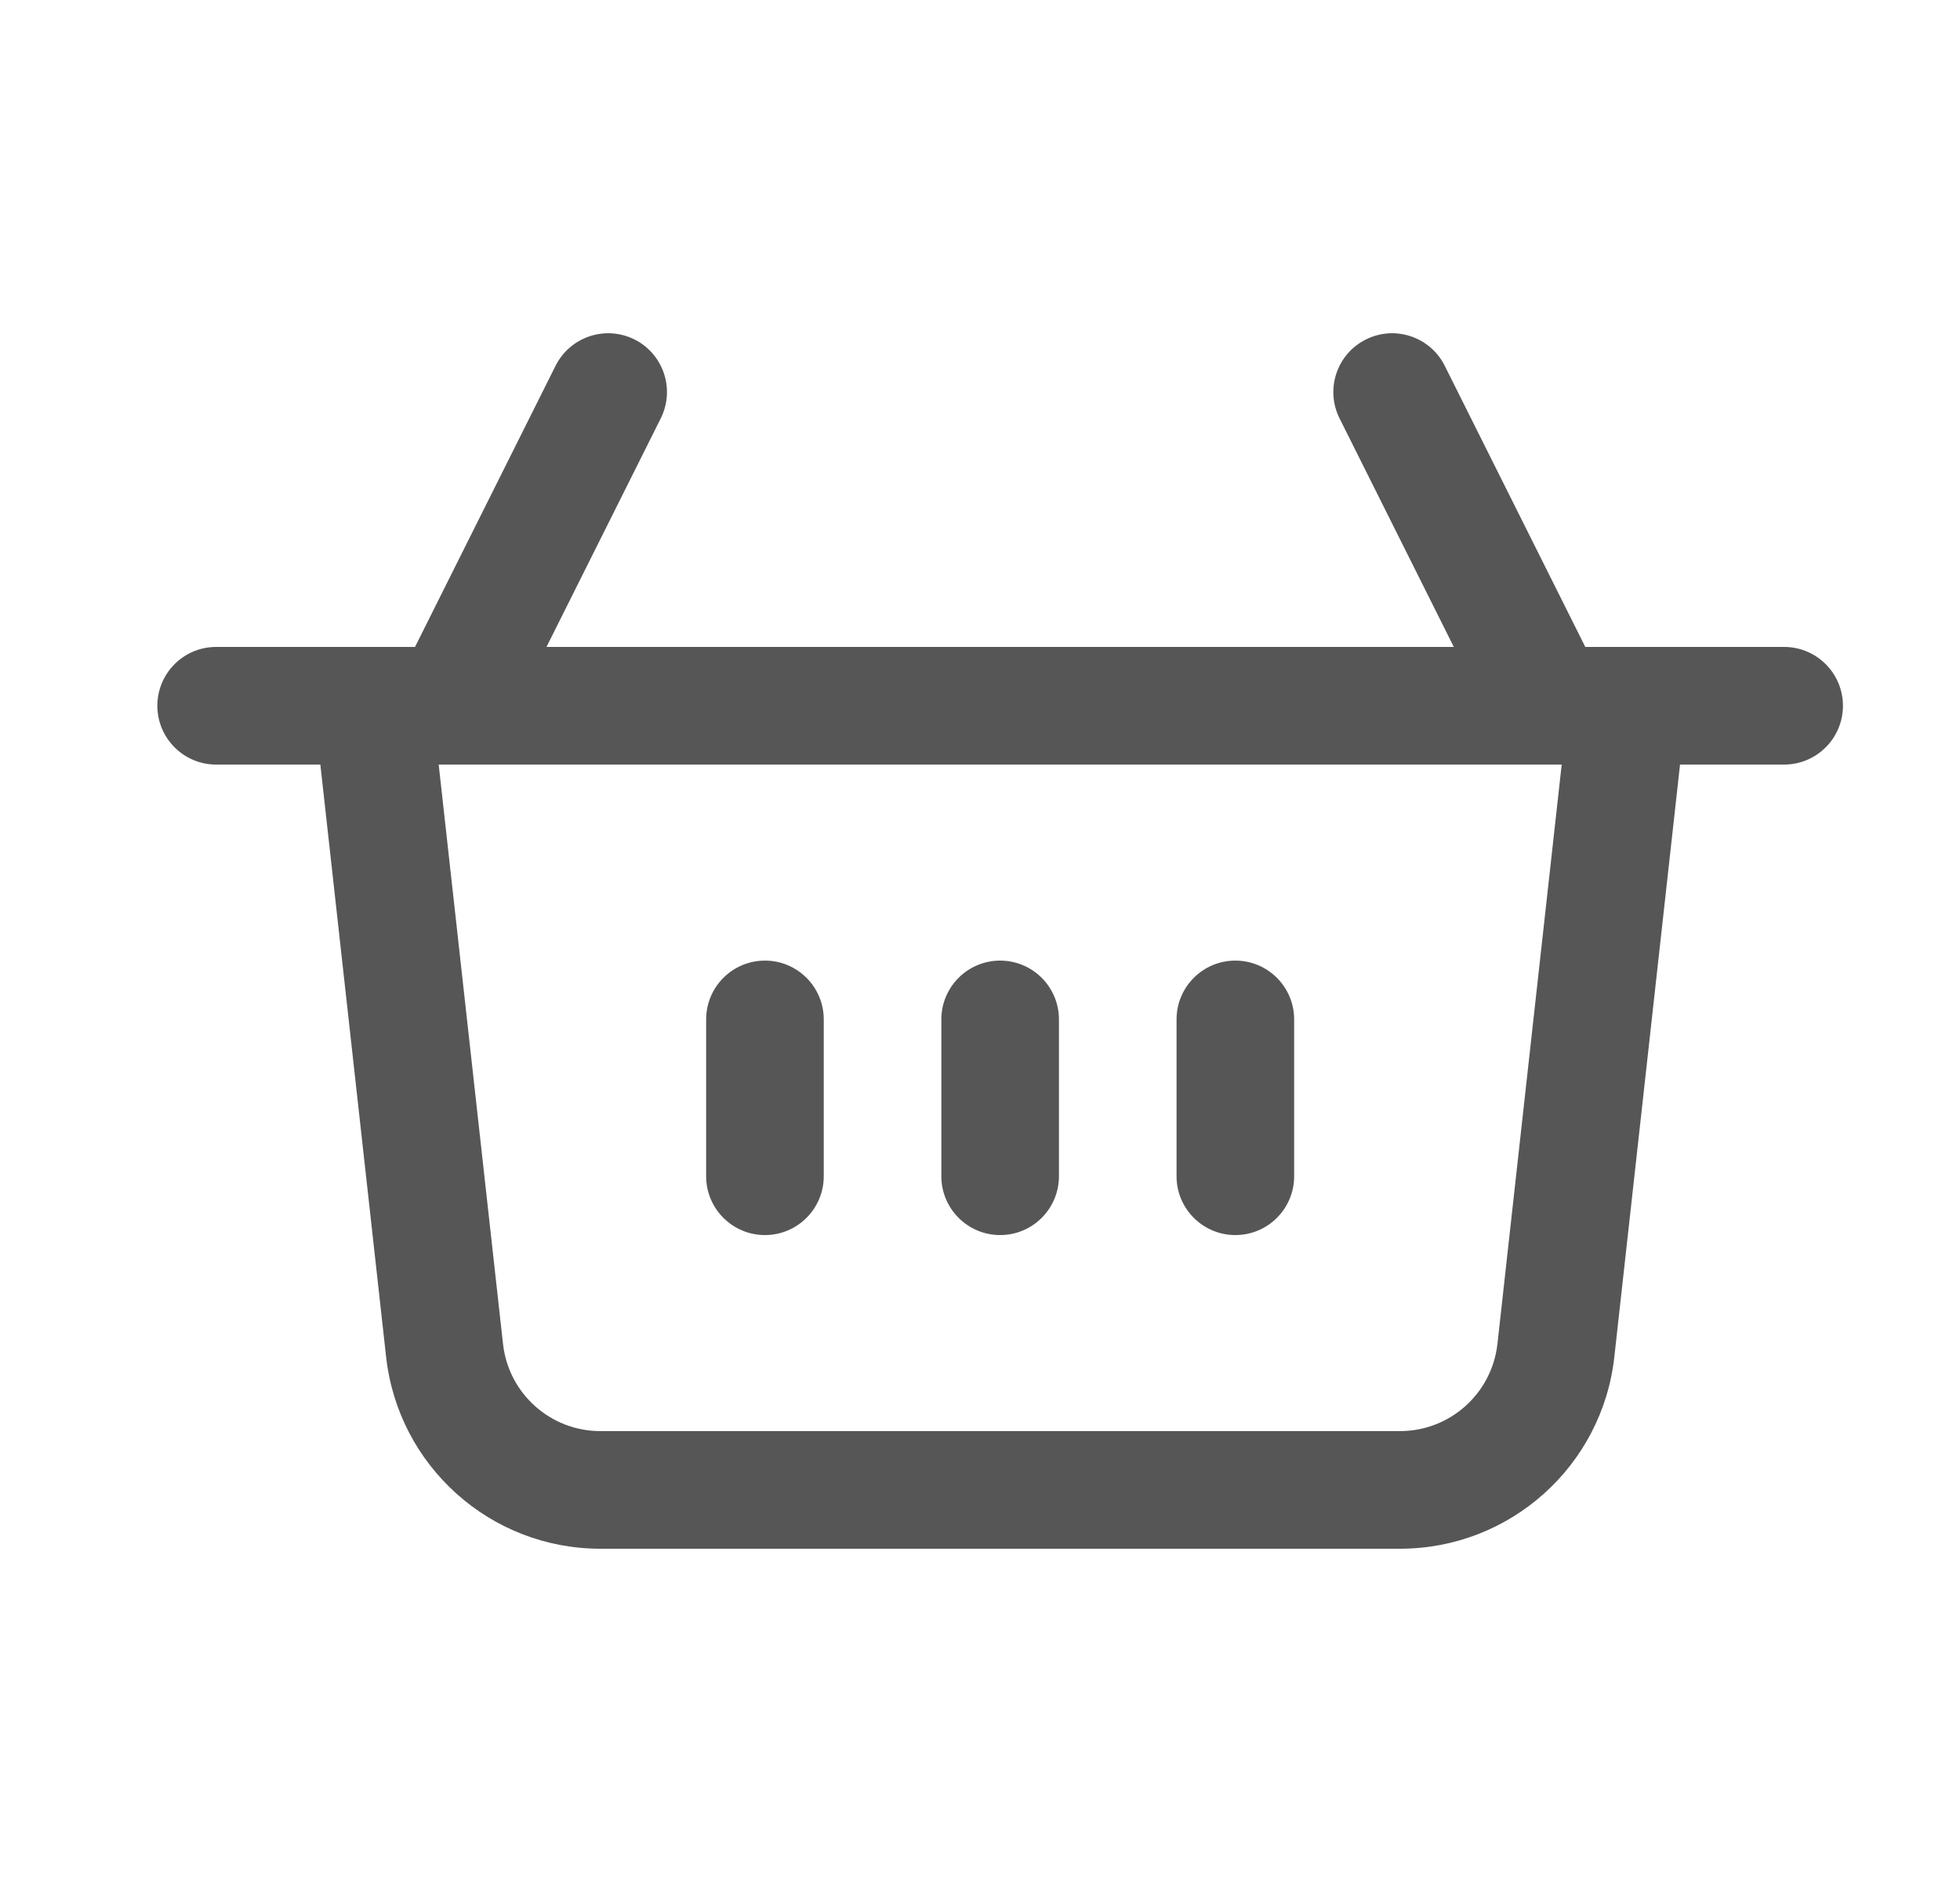 <svg width="25" height="24" viewBox="0 0 25 24" fill="none" xmlns="http://www.w3.org/2000/svg">
<path d="M5.503 8.917C5.457 8.506 5.086 8.209 4.674 8.255C4.263 8.3 3.966 8.671 4.012 9.083L4.757 9L5.503 8.917ZM5.67 17.221L4.925 17.304L4.925 17.304L5.67 17.221ZM7.657 19L7.657 19.75H7.657V19ZM17.857 19L17.857 18.25H17.857V19ZM19.845 17.221L20.591 17.304L20.591 17.304L19.845 17.221ZM21.503 9.083C21.548 8.671 21.252 8.3 20.84 8.255C20.428 8.209 20.058 8.506 20.012 8.917L20.757 9L21.503 9.083ZM2.757 8.25C2.343 8.25 2.007 8.586 2.007 9C2.007 9.414 2.343 9.75 2.757 9.75V9V8.25ZM22.757 9.75C23.171 9.75 23.507 9.414 23.507 9C23.507 8.586 23.171 8.25 22.757 8.25V9V9.75ZM5.086 8.665C4.901 9.035 5.051 9.486 5.422 9.671C5.792 9.856 6.243 9.706 6.428 9.335L5.757 9L5.086 8.665ZM8.428 5.335C8.613 4.965 8.463 4.514 8.093 4.329C7.722 4.144 7.272 4.294 7.086 4.665L7.757 5L8.428 5.335ZM19.086 9.335C19.272 9.706 19.722 9.856 20.093 9.671C20.463 9.486 20.613 9.035 20.428 8.665L19.757 9L19.086 9.335ZM18.428 4.665C18.243 4.294 17.792 4.144 17.422 4.329C17.051 4.514 16.901 4.965 17.086 5.335L17.757 5L18.428 4.665ZM9.007 15C9.007 15.414 9.343 15.75 9.757 15.75C10.171 15.75 10.507 15.414 10.507 15H9.757H9.007ZM10.507 13C10.507 12.586 10.171 12.25 9.757 12.25C9.343 12.25 9.007 12.586 9.007 13H9.757H10.507ZM12.007 15C12.007 15.414 12.343 15.75 12.757 15.75C13.171 15.75 13.507 15.414 13.507 15H12.757H12.007ZM13.507 13C13.507 12.586 13.171 12.25 12.757 12.25C12.343 12.25 12.007 12.586 12.007 13H12.757H13.507ZM15.007 15C15.007 15.414 15.343 15.75 15.757 15.75C16.171 15.75 16.507 15.414 16.507 15H15.757H15.007ZM16.507 13C16.507 12.586 16.171 12.25 15.757 12.25C15.343 12.25 15.007 12.586 15.007 13H15.757H16.507ZM4.757 9L4.012 9.083L4.925 17.304L5.67 17.221L6.416 17.138L5.503 8.917L4.757 9ZM5.67 17.221L4.925 17.304C5.08 18.696 6.256 19.75 7.657 19.75L7.657 19L7.658 18.25C7.021 18.25 6.486 17.771 6.416 17.138L5.67 17.221ZM7.657 19V19.75H17.857V19V18.25H7.657V19ZM17.857 19L17.857 19.75C19.259 19.75 20.436 18.697 20.591 17.304L19.845 17.221L19.1 17.138C19.029 17.771 18.494 18.25 17.857 18.25L17.857 19ZM19.845 17.221L20.591 17.304L21.503 9.083L20.757 9L20.012 8.917L19.1 17.138L19.845 17.221ZM2.757 9V9.75H22.757V9V8.25H2.757V9ZM5.757 9L6.428 9.335L8.428 5.335L7.757 5L7.086 4.665L5.086 8.665L5.757 9ZM19.757 9L20.428 8.665L18.428 4.665L17.757 5L17.086 5.335L19.086 9.335L19.757 9ZM9.757 15H10.507V13H9.757H9.007V15H9.757ZM12.757 15H13.507V13H12.757H12.007V15H12.757ZM15.757 15H16.507V13H15.757H15.007V15H15.757Z" fill="#565656"/>
</svg>
